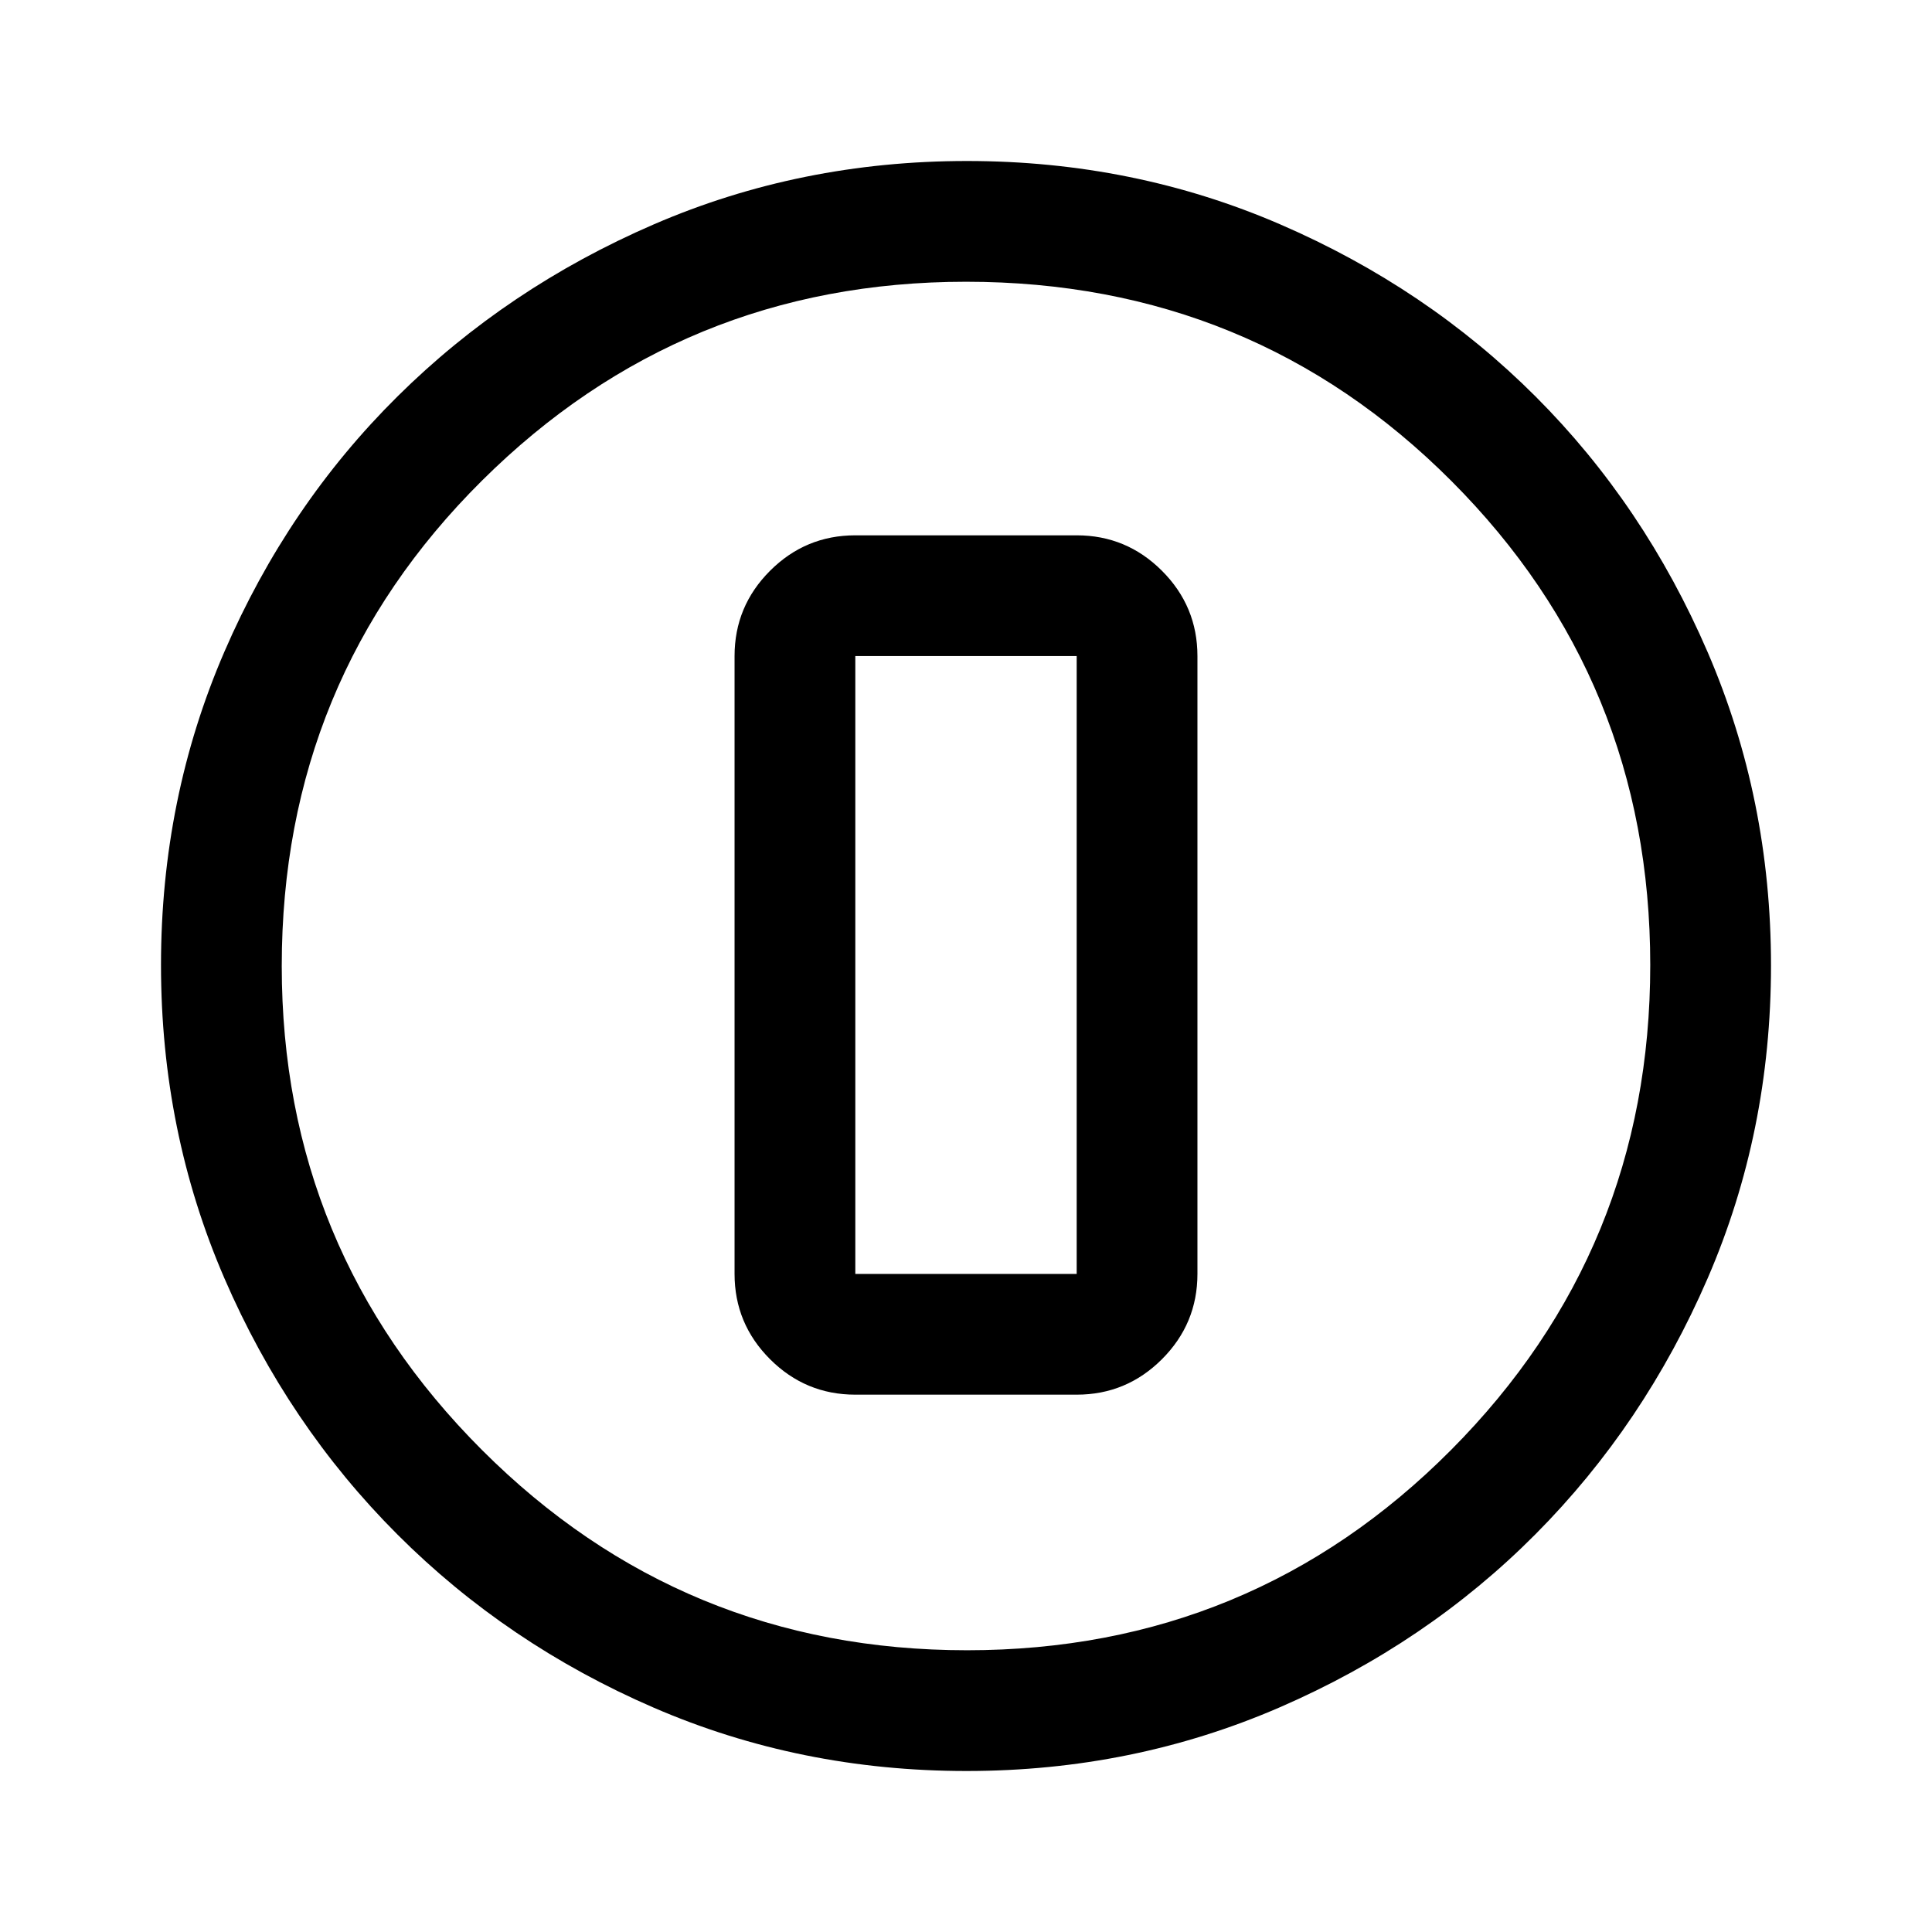 <svg xmlns="http://www.w3.org/2000/svg" height="48" viewBox="0 96 960 960" width="48"><path d="M480.266 976q-82.734 0-155.5-31.5t-127.266-86q-54.5-54.5-86-127.341Q80 658.319 80 575.5q0-82.819 31.5-155.659Q143 347 197.5 293t127.341-85.5Q397.681 176 480.5 176q82.819 0 155.659 31.5Q709 239 763 293t85.5 127Q880 493 880 575.734q0 82.734-31.5 155.5T763 858.316q-54 54.316-127 86Q563 976 480.266 976Zm.234-60Q622 916 721 816.5t99-241Q820 434 721.188 335 622.375 236 480 236q-141 0-240.5 98.812Q140 433.625 140 576q0 141 99.5 240.5t241 99.5Zm-.5-340Zm-55 213h110q24.75 0 42.375-17.625T595 729V422q0-24.75-17.625-42.375T535 362H425q-24.75 0-42.375 17.625T365 422v307q0 24.75 17.625 42.375T425 789Zm0-367h110v307H425V422Z"/></svg>